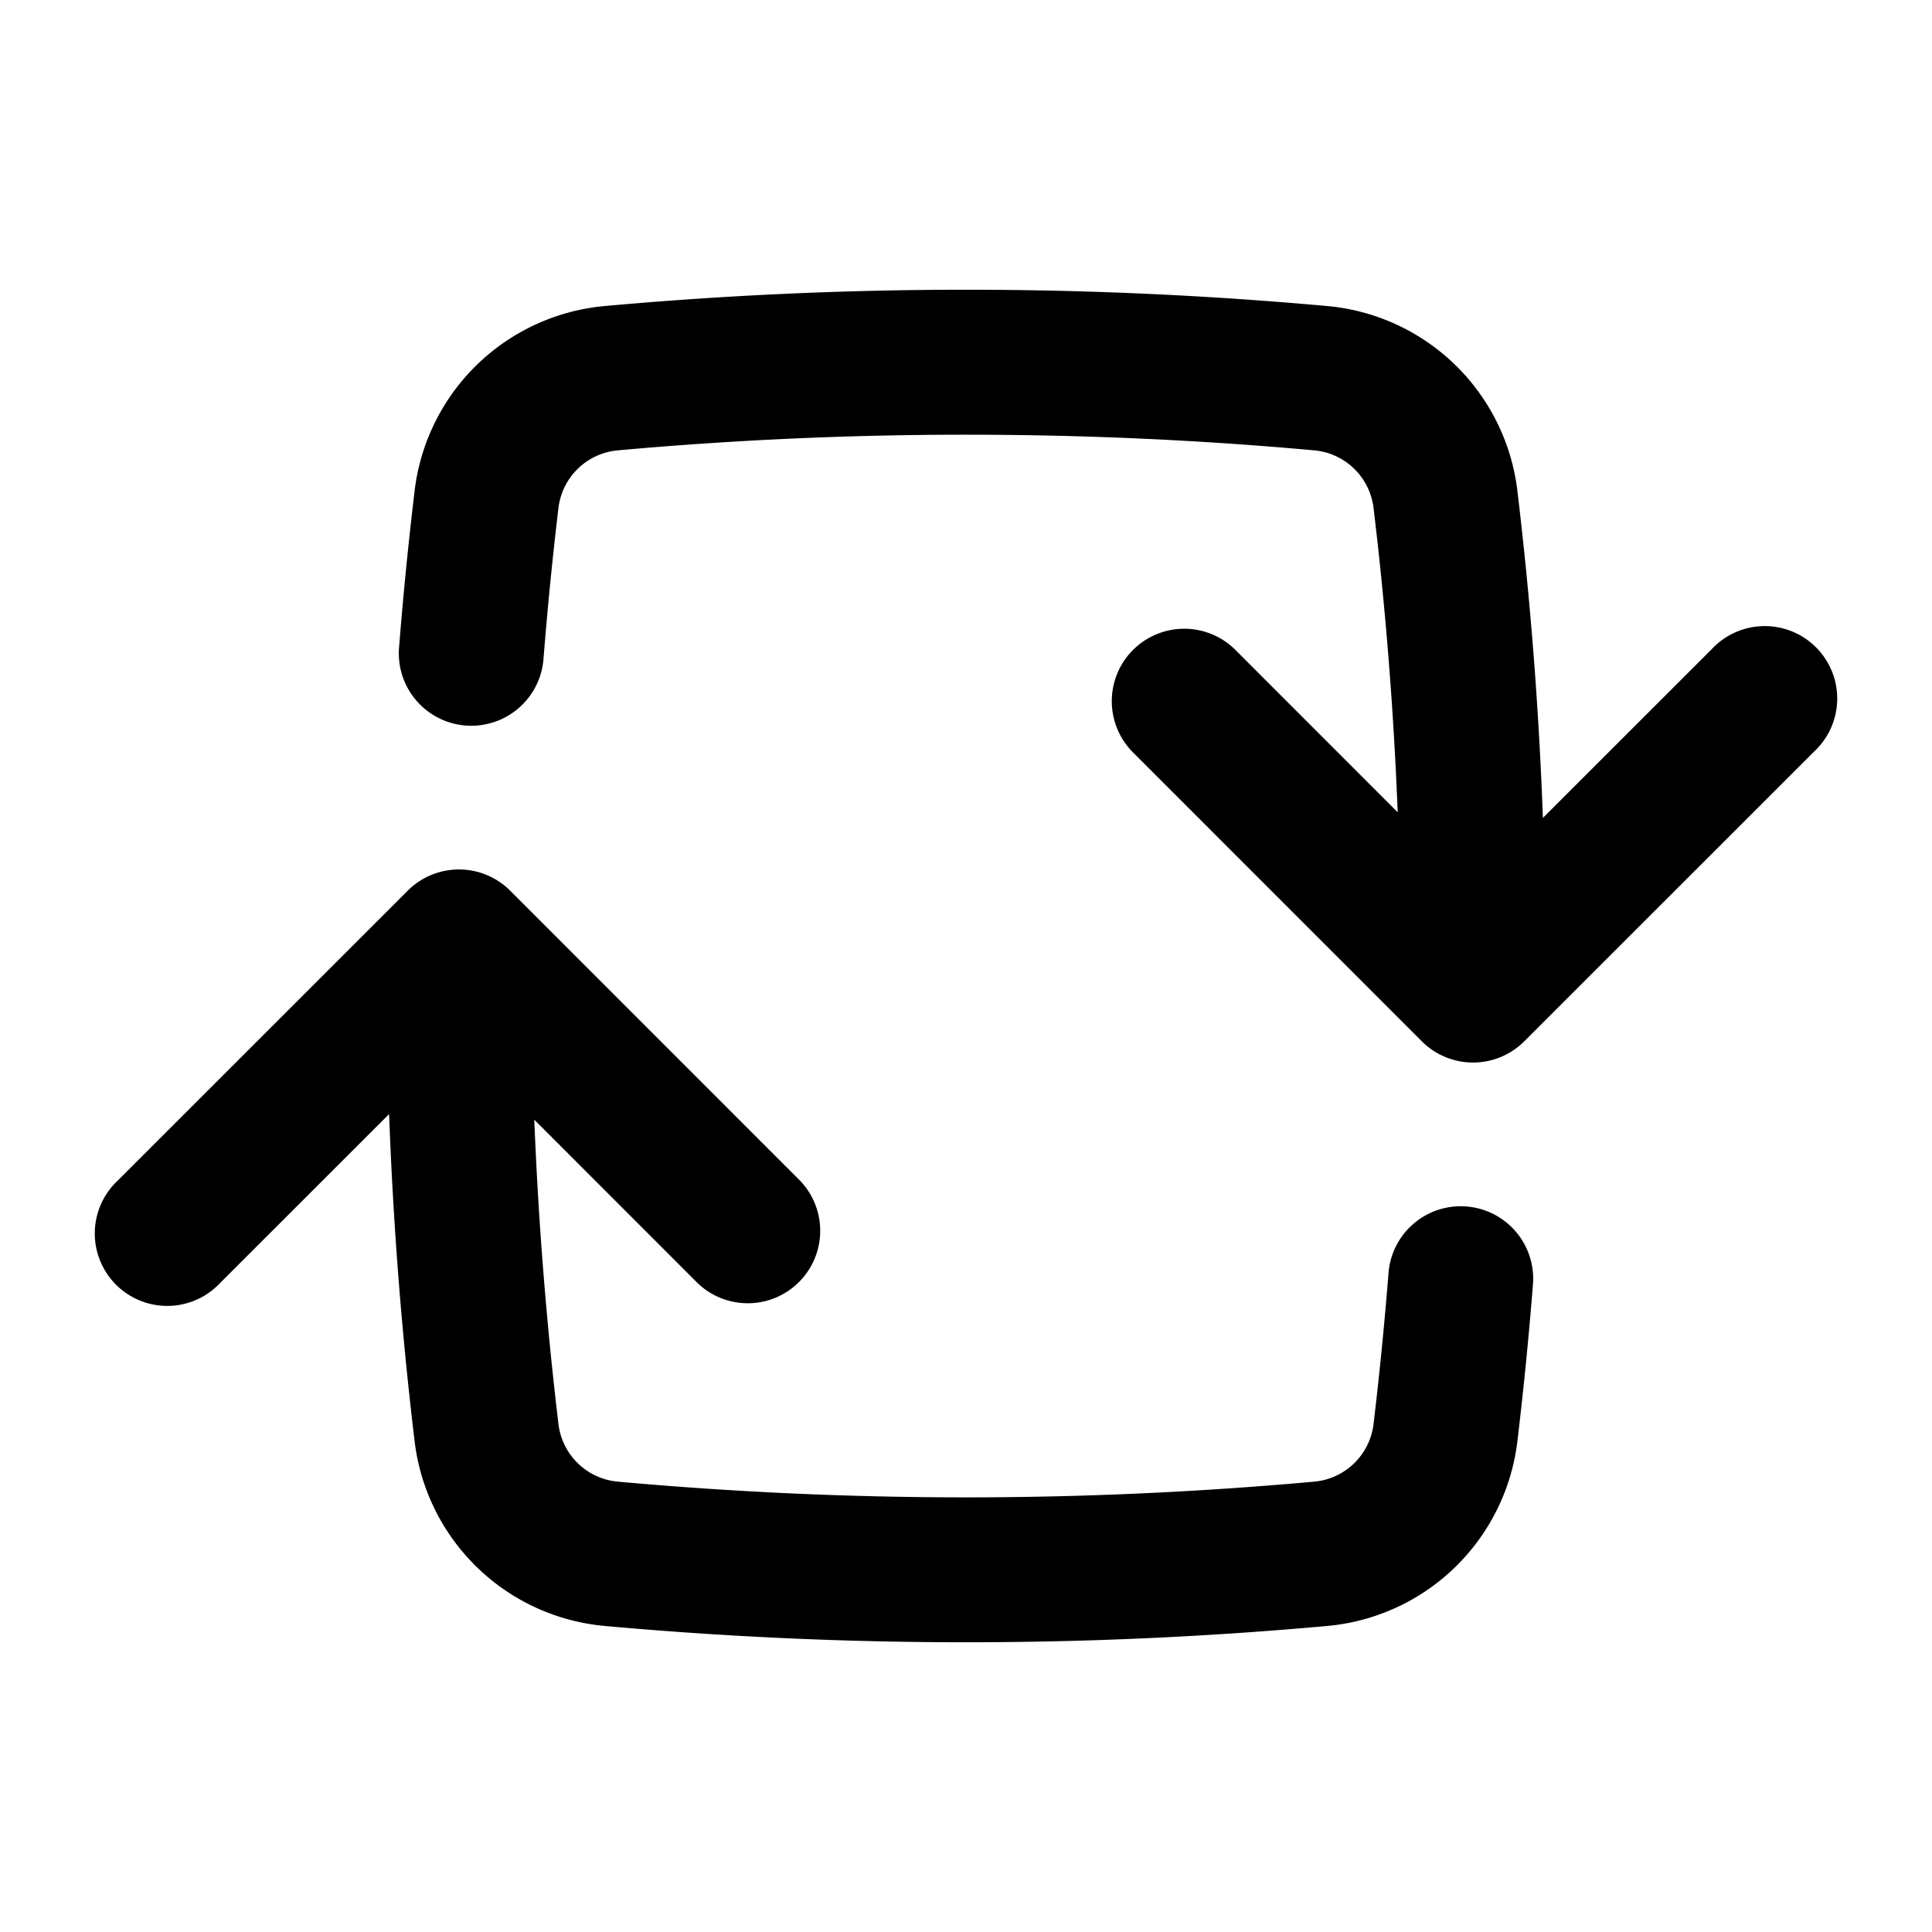 <svg xmlns="http://www.w3.org/2000/svg" xmlns:xlink="http://www.w3.org/1999/xlink" width="20" height="20" viewBox="0 0 20 20"><path fill="currentColor" fill-rule="evenodd" d="M10 4.5q1.823 0 3.604.162a.68.68 0 0 1 .615.597q.187 1.557.25 3.15l-1.689-1.69a.75.75 0 0 0-1.06 1.061l2.999 3a.75.75 0 0 0 1.06 0l3.001-3a.75.75 0 1 0-1.06-1.06l-1.748 1.747a41 41 0 0 0-.264-3.386a2.18 2.18 0 0 0-1.97-1.913a41.5 41.5 0 0 0-7.477 0a2.18 2.18 0 0 0-1.969 1.913a41 41 0 0 0-.16 1.61a.75.75 0 1 0 1.495.12q.062-.78.154-1.552a.68.68 0 0 1 .615-.597A40 40 0 0 1 10 4.5M5.281 9.22a.75.75 0 0 0-1.06 0l-3.001 3a.75.75 0 1 0 1.06 1.06l1.748-1.747q.063 1.712.264 3.386a2.18 2.18 0 0 0 1.97 1.913a41.5 41.5 0 0 0 7.477 0a2.18 2.18 0 0 0 1.969-1.913q.096-.801.16-1.61a.75.75 0 1 0-1.495-.12q-.062.78-.154 1.552a.68.68 0 0 1-.615.597a40 40 0 0 1-7.208 0a.68.68 0 0 1-.615-.597a40 40 0 0 1-.25-3.15l1.689 1.69a.75.75 0 0 0 1.06-1.061z" clip-rule="evenodd"/></svg>